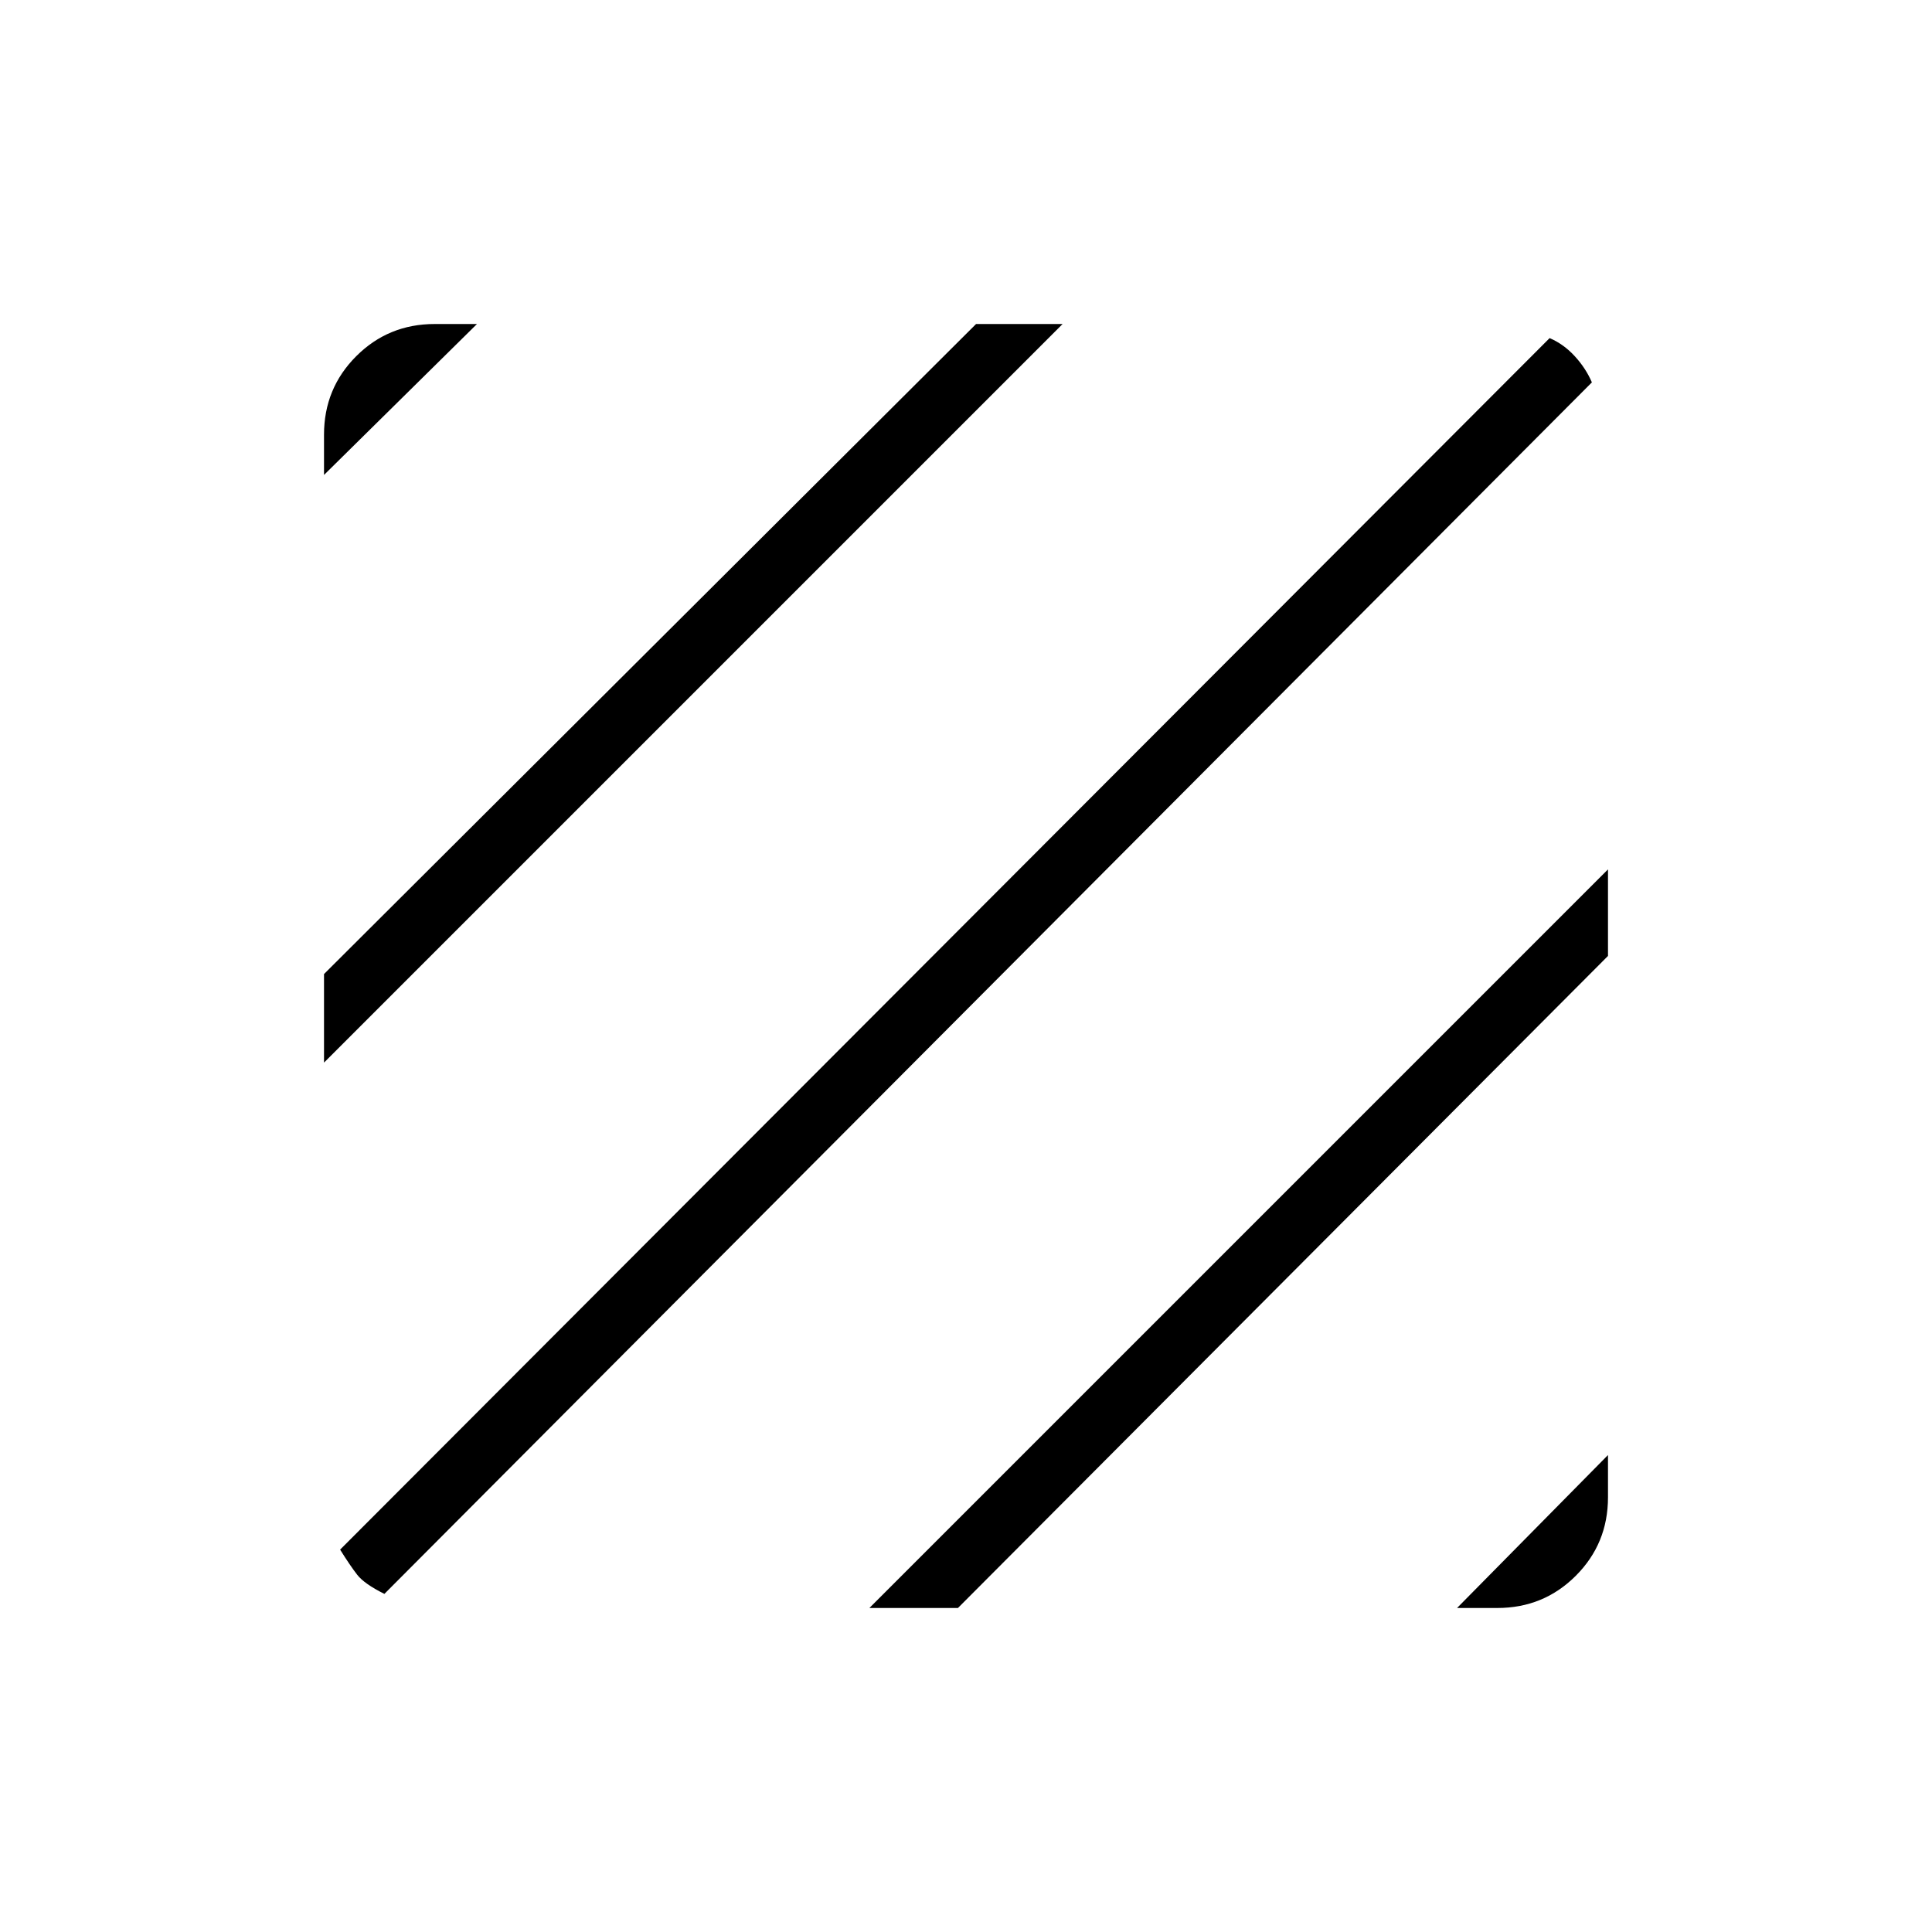 <svg xmlns="http://www.w3.org/2000/svg" height="48" width="48"><path d="M9.55 39.6Q9.05 39.35 8.875 39.125Q8.7 38.9 8.45 38.5L38.5 8.4Q38.85 8.55 39.125 8.85Q39.4 9.15 39.55 9.5ZM8.05 26.4V24.2L24.25 8.05H26.4ZM8.05 11.8V10.8Q8.05 9.65 8.85 8.85Q9.65 8.05 10.8 8.05H11.85ZM36.2 39.95 39.95 36.15V37.2Q39.95 38.35 39.15 39.15Q38.35 39.95 37.2 39.95ZM21.6 39.95 39.95 21.6V23.75L23.8 39.95Z"/></svg>